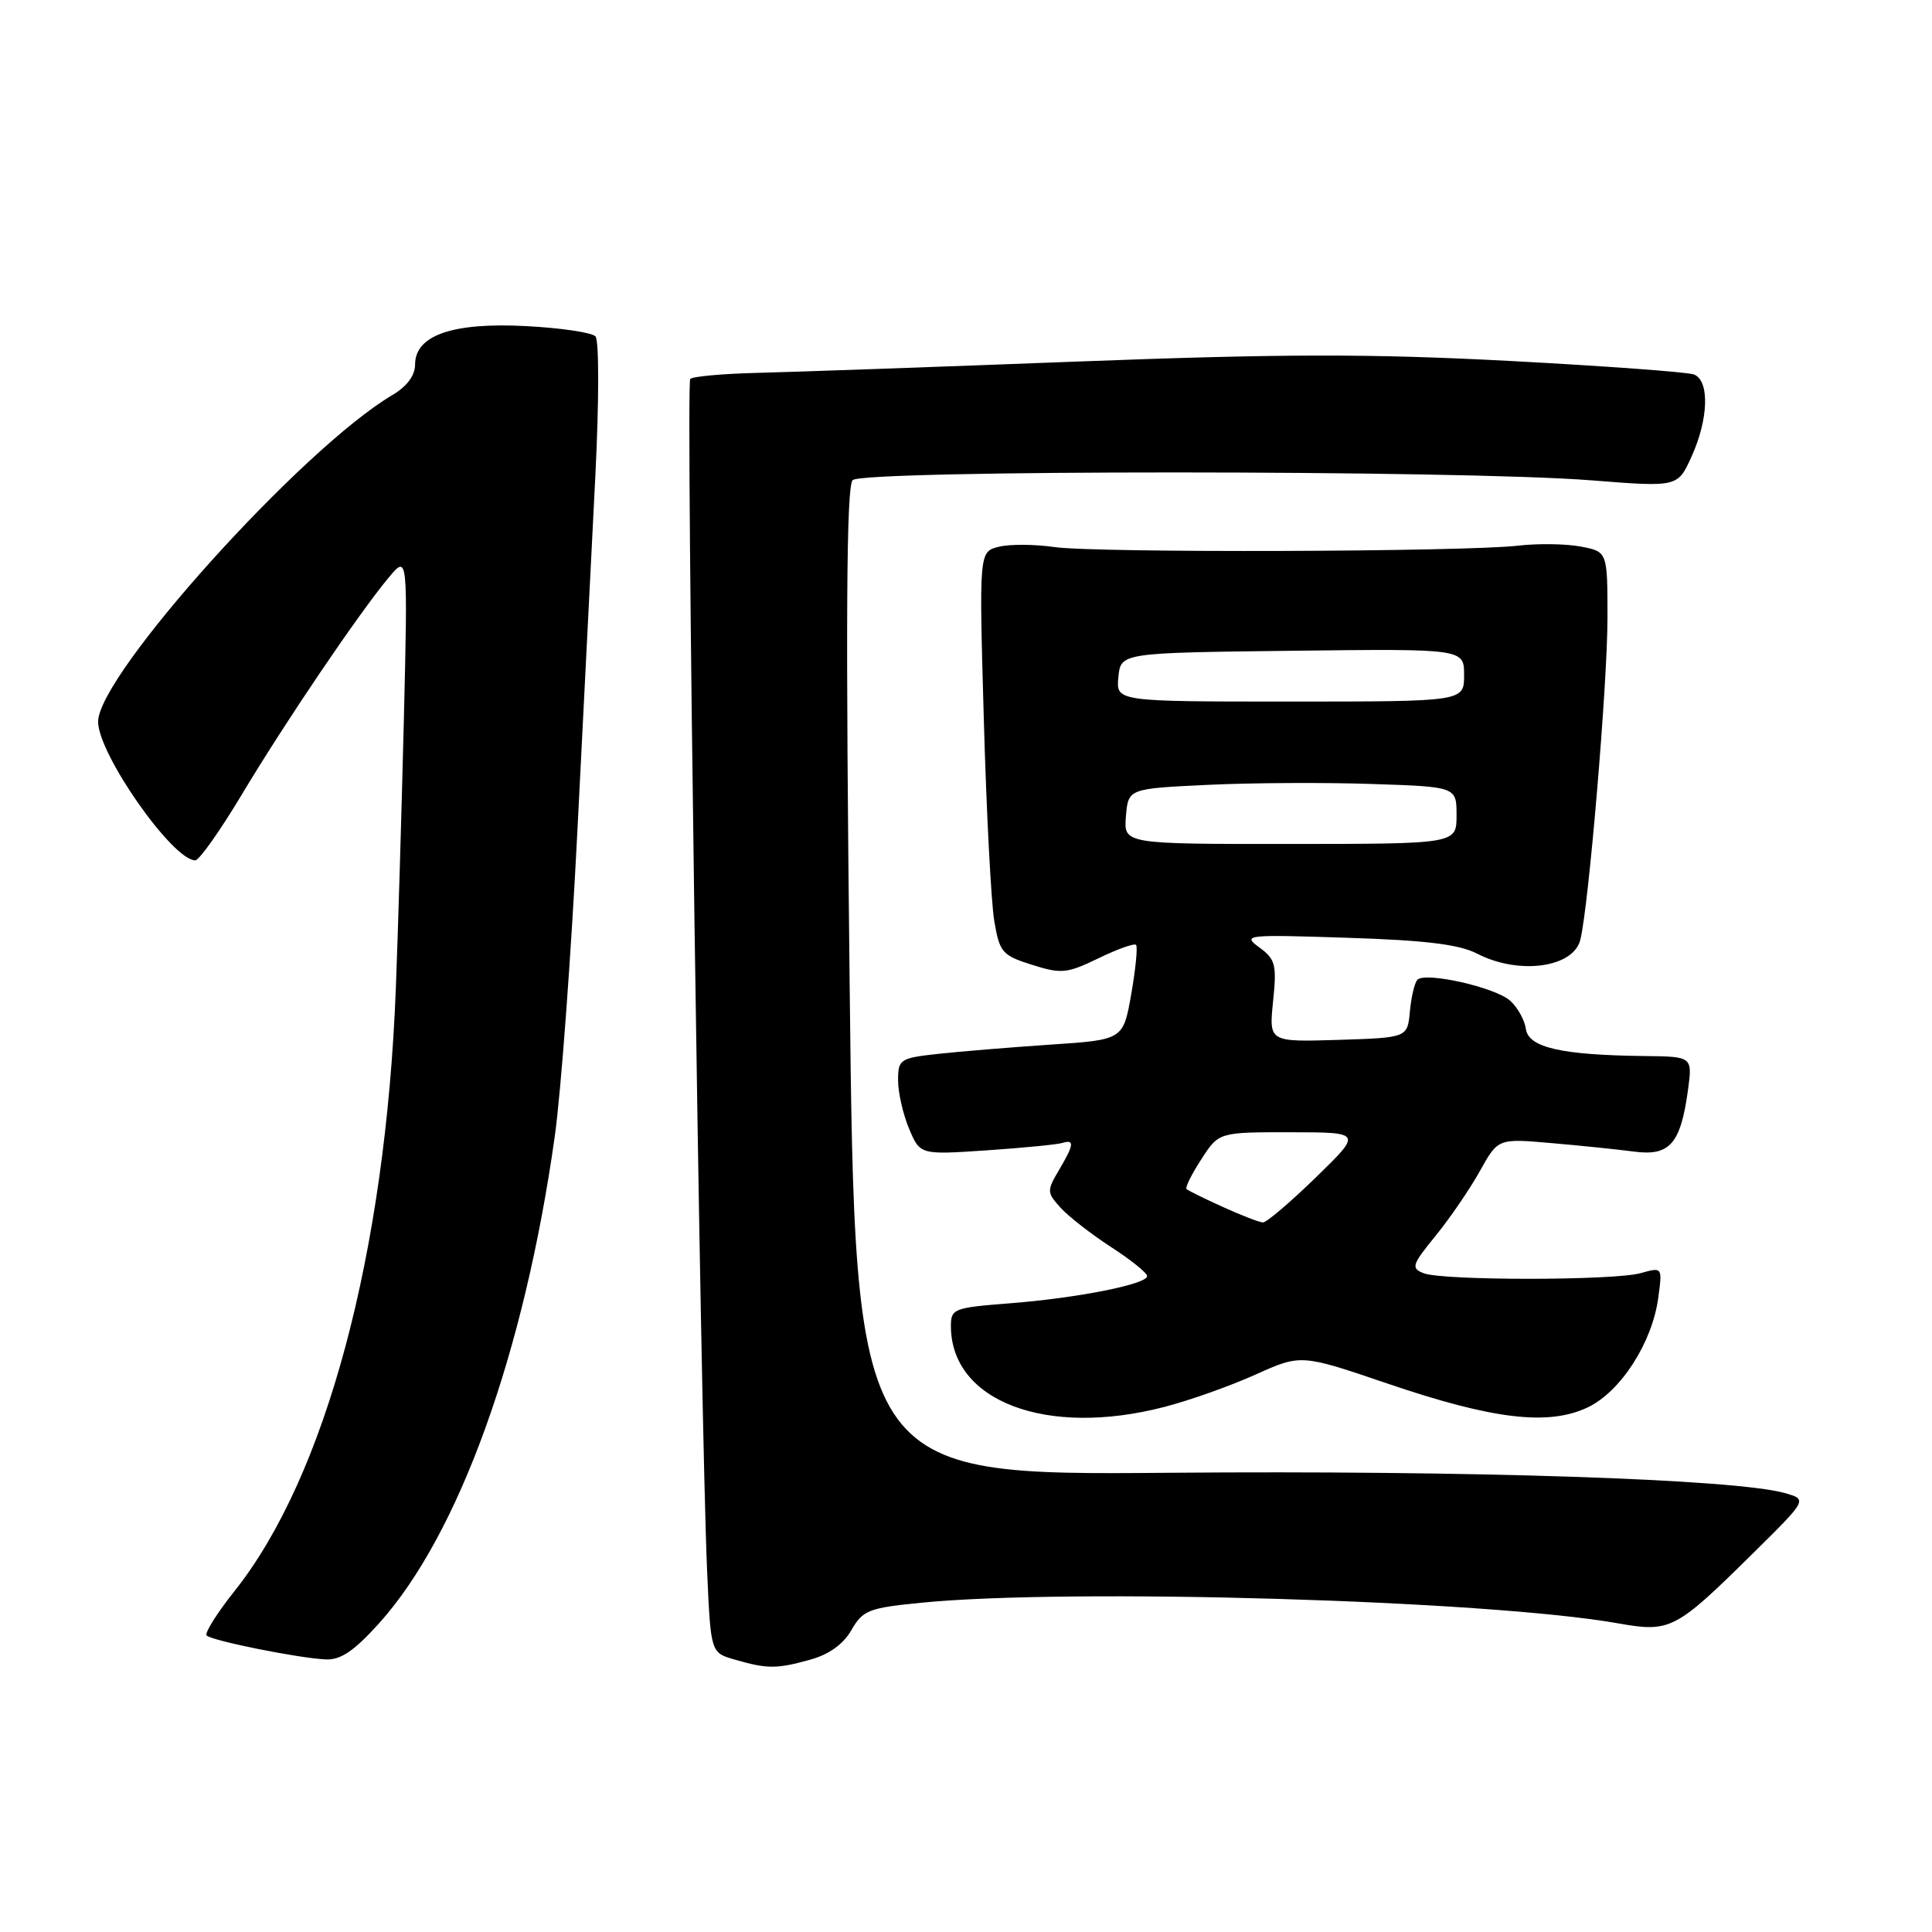 <?xml version="1.0" encoding="UTF-8" standalone="no"?>
<!DOCTYPE svg PUBLIC "-//W3C//DTD SVG 1.1//EN" "http://www.w3.org/Graphics/SVG/1.1/DTD/svg11.dtd" >
<svg xmlns="http://www.w3.org/2000/svg" xmlns:xlink="http://www.w3.org/1999/xlink" version="1.1" viewBox="0 0 256 256">
 <g >
 <path fill="currentColor"
d=" M 107.34 219.92 C 109.85 219.23 111.74 217.87 112.82 215.99 C 114.32 213.37 115.11 213.06 121.98 212.38 C 141.61 210.41 197.11 212.04 214.33 215.09 C 221.35 216.33 221.97 216.01 232.34 205.76 C 239.50 198.69 239.50 198.69 236.50 197.84 C 229.95 195.98 194.69 194.82 155.01 195.15 C 113.30 195.50 113.30 195.50 112.58 130.12 C 112.04 82.20 112.15 64.45 112.98 63.62 C 114.35 62.25 193.44 62.26 210.90 63.65 C 222.30 64.55 222.30 64.55 224.13 60.52 C 226.40 55.53 226.55 50.43 224.46 49.62 C 223.62 49.30 212.57 48.49 199.92 47.82 C 181.56 46.86 169.99 46.87 142.70 47.91 C 123.89 48.63 104.80 49.30 100.28 49.41 C 95.76 49.52 91.79 49.88 91.46 50.21 C 90.85 50.81 92.81 188.00 93.70 208.24 C 94.18 218.99 94.18 218.99 97.34 219.90 C 101.65 221.15 102.90 221.16 107.34 219.92 Z  M 50.25 215.07 C 60.81 203.32 69.48 179.28 73.51 150.57 C 74.33 144.77 75.67 126.63 76.50 110.26 C 77.33 93.89 78.40 72.62 78.89 63.00 C 79.38 53.22 79.39 45.09 78.90 44.57 C 78.43 44.06 74.29 43.45 69.70 43.21 C 59.97 42.70 55.00 44.42 55.00 48.31 C 55.00 49.76 53.92 51.21 51.97 52.36 C 40.04 59.41 13.00 89.43 13.00 95.63 C 13.00 99.91 22.87 114.00 25.87 114.00 C 26.40 114.00 29.18 110.06 32.06 105.25 C 37.78 95.70 47.56 81.25 51.53 76.50 C 54.04 73.50 54.04 73.50 53.51 95.50 C 53.21 107.60 52.74 123.57 52.45 130.98 C 51.09 166.06 43.16 195.65 31.07 210.83 C 28.74 213.76 27.08 216.41 27.38 216.71 C 28.08 217.41 39.59 219.72 43.16 219.88 C 45.15 219.97 46.92 218.77 50.25 215.07 Z  M 154.27 186.43 C 157.60 185.57 163.04 183.64 166.36 182.14 C 172.39 179.43 172.39 179.43 183.82 183.32 C 197.79 188.08 205.17 188.96 210.37 186.49 C 214.74 184.42 218.94 177.90 219.73 171.95 C 220.28 167.89 220.28 167.89 217.39 168.70 C 213.81 169.69 191.18 169.70 188.64 168.71 C 186.94 168.04 187.08 167.61 190.23 163.74 C 192.13 161.41 194.77 157.55 196.09 155.17 C 198.50 150.85 198.50 150.85 205.50 151.46 C 209.35 151.79 214.30 152.30 216.50 152.59 C 221.24 153.22 222.68 151.59 223.66 144.48 C 224.27 140.00 224.27 140.00 217.89 139.93 C 206.90 139.80 202.54 138.81 202.19 136.35 C 202.03 135.17 201.09 133.49 200.12 132.61 C 198.17 130.84 188.90 128.74 187.82 129.82 C 187.45 130.19 187.00 132.07 186.82 134.00 C 186.50 137.50 186.50 137.50 177.32 137.79 C 168.14 138.07 168.14 138.07 168.69 132.68 C 169.19 127.83 169.01 127.11 166.88 125.55 C 164.59 123.87 165.01 123.82 178.52 124.26 C 188.87 124.59 193.37 125.14 195.72 126.36 C 201.24 129.21 208.47 128.24 209.40 124.53 C 210.51 120.13 213.00 90.59 213.00 81.88 C 213.00 73.09 213.00 73.09 209.44 72.42 C 207.48 72.05 203.77 72.00 201.19 72.30 C 194.12 73.13 145.19 73.28 139.73 72.49 C 137.10 72.11 133.78 72.09 132.34 72.45 C 129.73 73.11 129.73 73.11 130.36 95.30 C 130.70 107.51 131.33 119.53 131.74 122.00 C 132.45 126.20 132.78 126.59 136.74 127.84 C 140.63 129.07 141.36 129.00 145.55 126.98 C 148.05 125.76 150.30 124.96 150.53 125.20 C 150.77 125.44 150.48 128.36 149.90 131.70 C 148.83 137.78 148.83 137.78 139.16 138.42 C 133.85 138.78 127.14 139.33 124.25 139.65 C 119.25 140.20 119.00 140.37 119.00 143.15 C 119.00 144.75 119.65 147.63 120.45 149.54 C 121.91 153.02 121.91 153.02 130.70 152.43 C 135.54 152.10 140.06 151.66 140.75 151.45 C 142.41 150.94 142.33 151.64 140.31 155.06 C 138.70 157.78 138.71 158.02 140.53 160.03 C 141.58 161.19 144.59 163.53 147.22 165.24 C 149.85 166.94 152.00 168.67 152.00 169.09 C 152.00 170.17 142.74 172.00 133.75 172.70 C 126.40 173.27 126.00 173.42 126.00 175.70 C 126.00 185.68 138.64 190.48 154.27 186.43 Z  M 162.04 159.93 C 159.58 158.82 157.41 157.75 157.22 157.55 C 157.02 157.35 157.90 155.58 159.18 153.61 C 161.50 150.02 161.50 150.02 171.00 150.03 C 180.50 150.04 180.50 150.04 174.35 156.02 C 170.97 159.31 167.82 161.99 167.35 161.98 C 166.88 161.97 164.49 161.04 162.04 159.93 Z  M 149.19 108.17 C 149.50 104.50 149.50 104.50 160.00 104.00 C 165.78 103.72 175.56 103.67 181.75 103.88 C 193.00 104.25 193.00 104.25 193.00 108.04 C 193.00 111.82 193.00 111.82 170.94 111.83 C 148.89 111.84 148.89 111.84 149.19 108.17 Z  M 148.19 89.73 C 148.50 86.50 148.50 86.50 171.25 86.23 C 194.00 85.96 194.00 85.96 194.00 89.46 C 194.00 92.96 194.00 92.96 170.94 92.96 C 147.88 92.96 147.88 92.96 148.19 89.73 Z "/>
</g>
</svg>